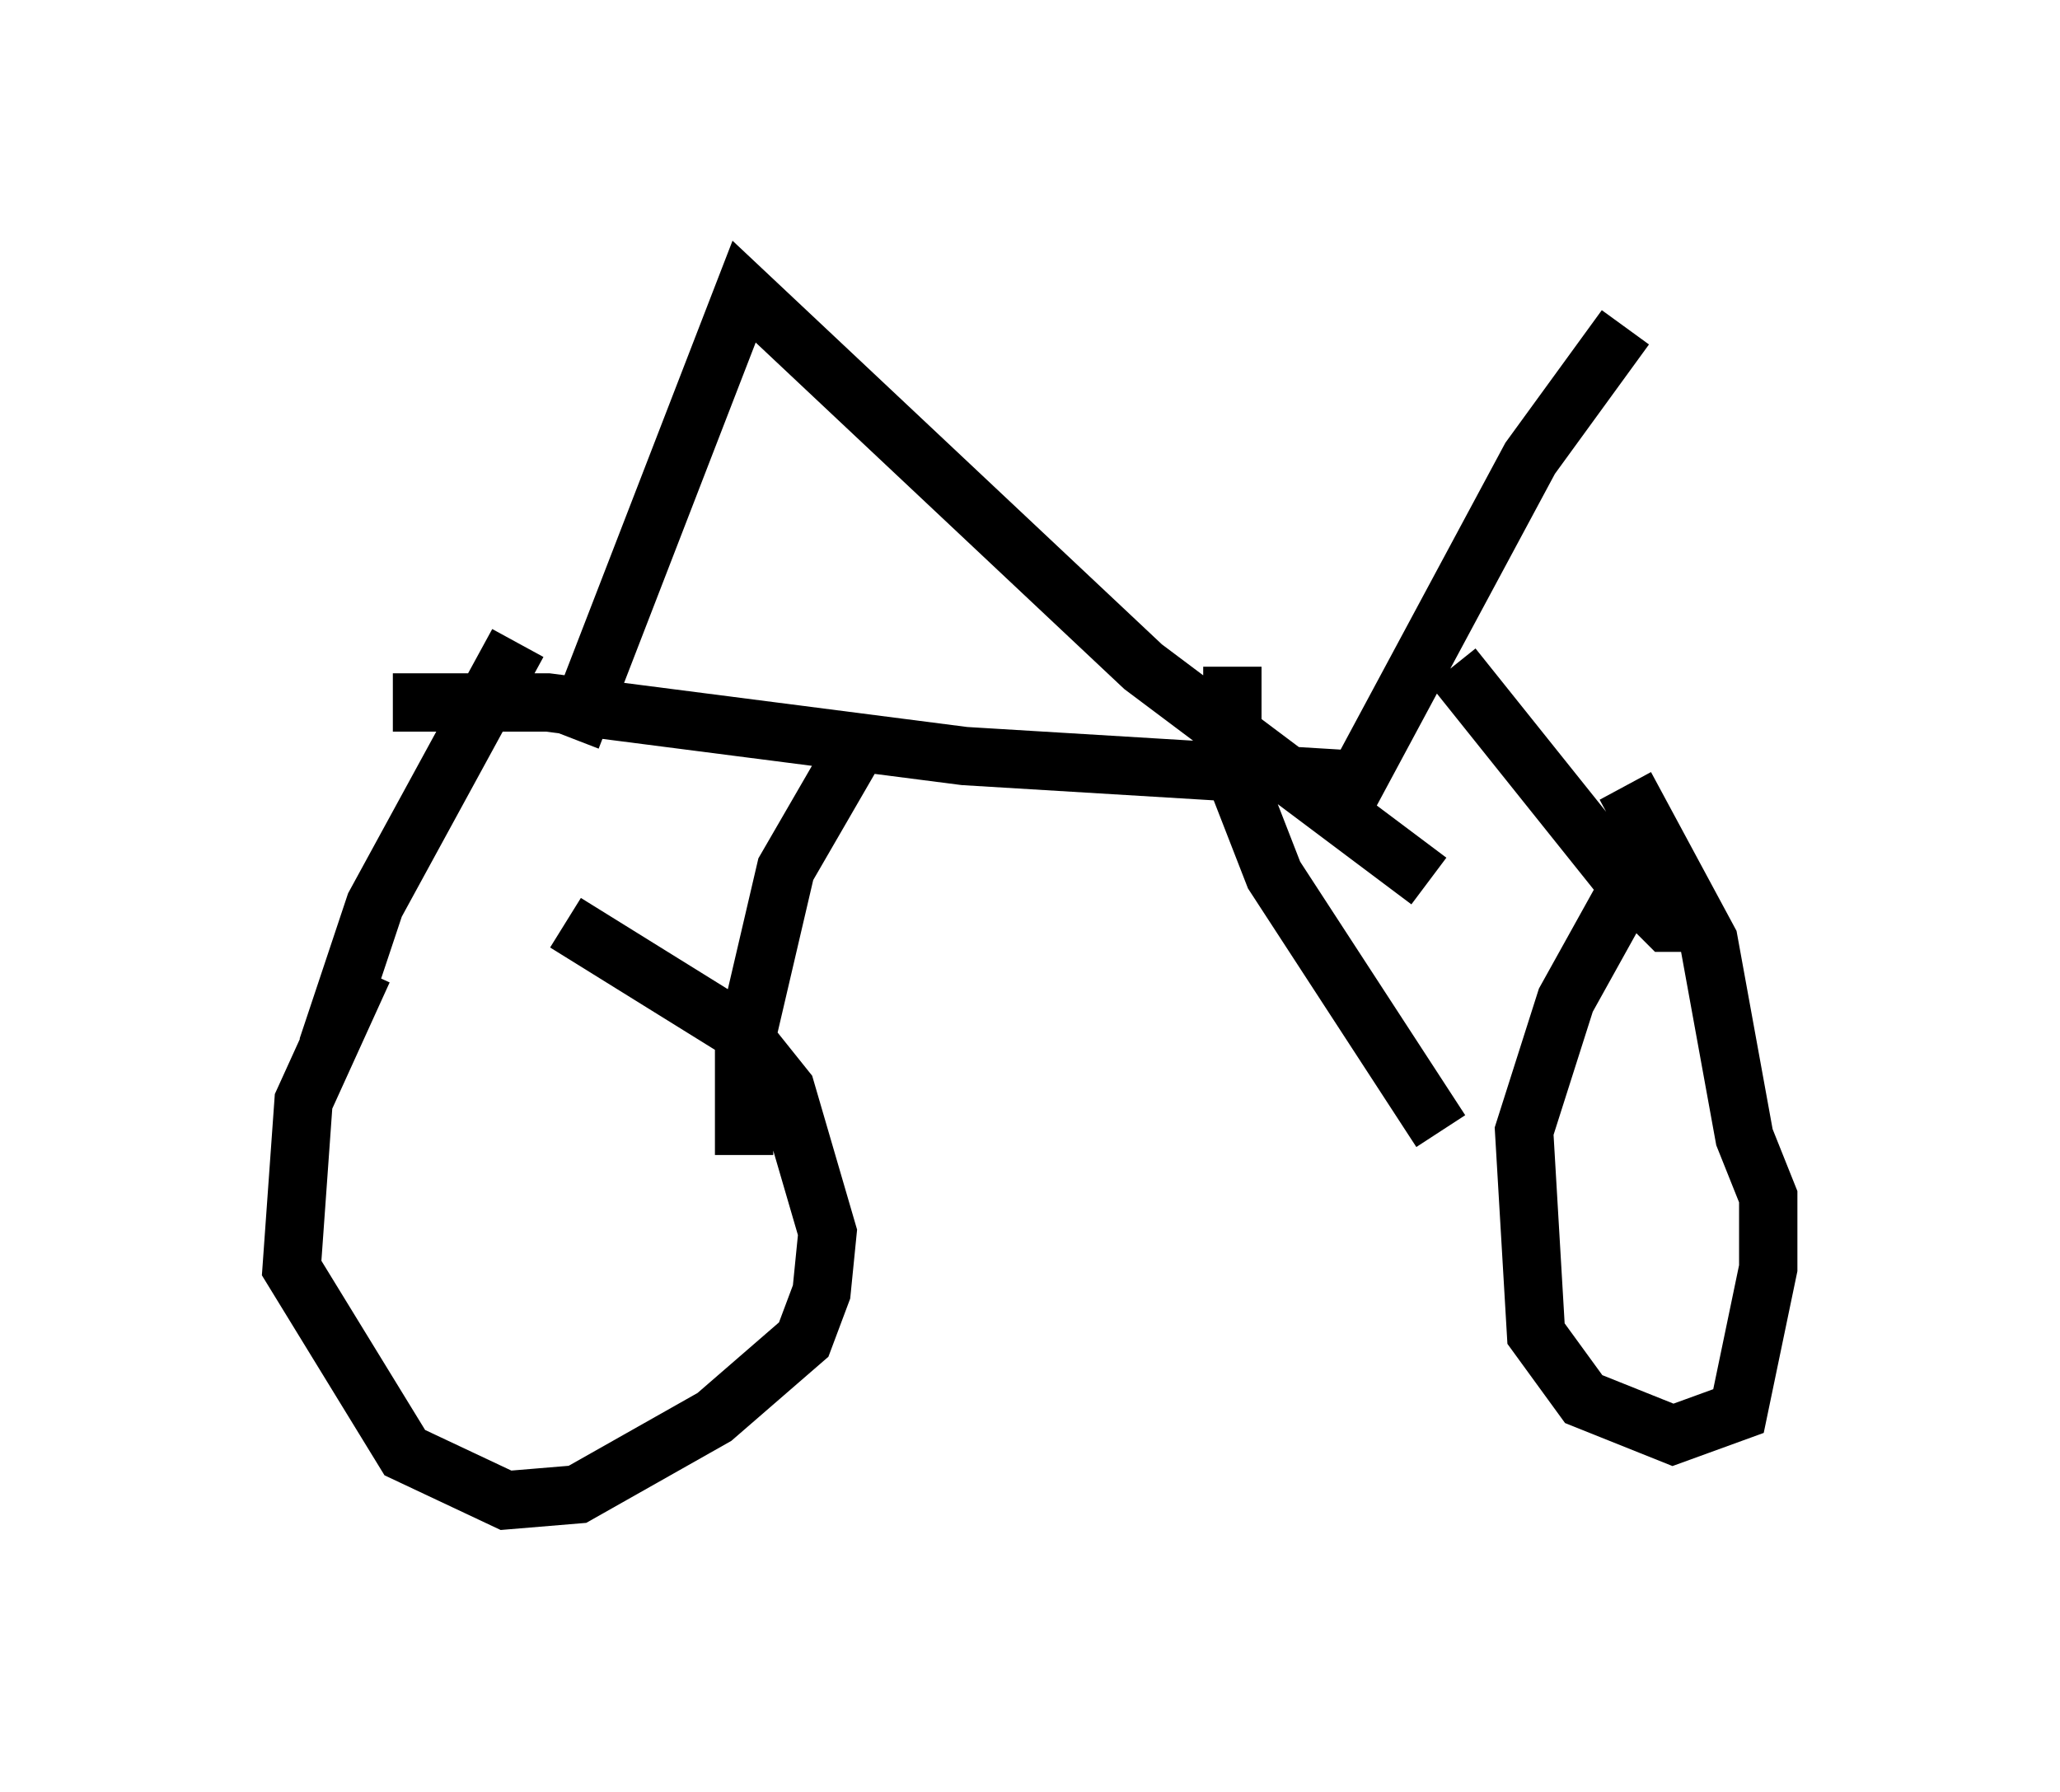 <?xml version="1.0" encoding="utf-8" ?>
<svg baseProfile="full" height="30.723" version="1.1" width="35.317" xmlns="http://www.w3.org/2000/svg" xmlns:ev="http://www.w3.org/2001/xml-events" xmlns:xlink="http://www.w3.org/1999/xlink"><defs /><rect fill="white" height="30.723" width="35.317" x="0" y="0" /><path d="M7.144, 15.413 m-0.919, 1.225 l-1.021, 2.246 -0.204, 2.858 l1.94, 3.165 1.735, 0.817 l1.225, -0.102 2.348, -1.327 l1.531, -1.327 0.306, -0.817 l0.102, -1.021 -0.715, -2.45 l-0.817, -1.021 -2.96, -1.838 m18.579, -0.51 l-0.408, 0.0 -1.021, 1.838 l-0.715, 2.246 0.204, 3.471 l0.817, 1.123 1.531, 0.613 l1.123, -0.408 0.51, -2.45 l0.0, -1.225 -0.408, -1.021 l-0.613, -3.369 -1.429, -2.654 m-22.254, 4.492 l0.817, -2.45 2.45, -4.492 m3.879, 8.779 l0.0, -1.838 0.715, -3.063 l1.123, -1.94 m10.106, 6.431 l-2.858, -4.39 -0.715, -1.838 l0.0, -1.735 m7.963, 4.39 l-0.51, 0.0 -0.817, -0.817 l-2.858, -3.573 m-18.171, 0.613 l2.654, 0.0 7.146, 0.919 l6.738, 0.408 2.96, -5.513 l1.633, -2.246 m-18.069, 7.044 l2.96, -7.656 6.84, 6.431 l4.9, 3.675 " fill="none" stroke="black" stroke-width="1" /></svg>